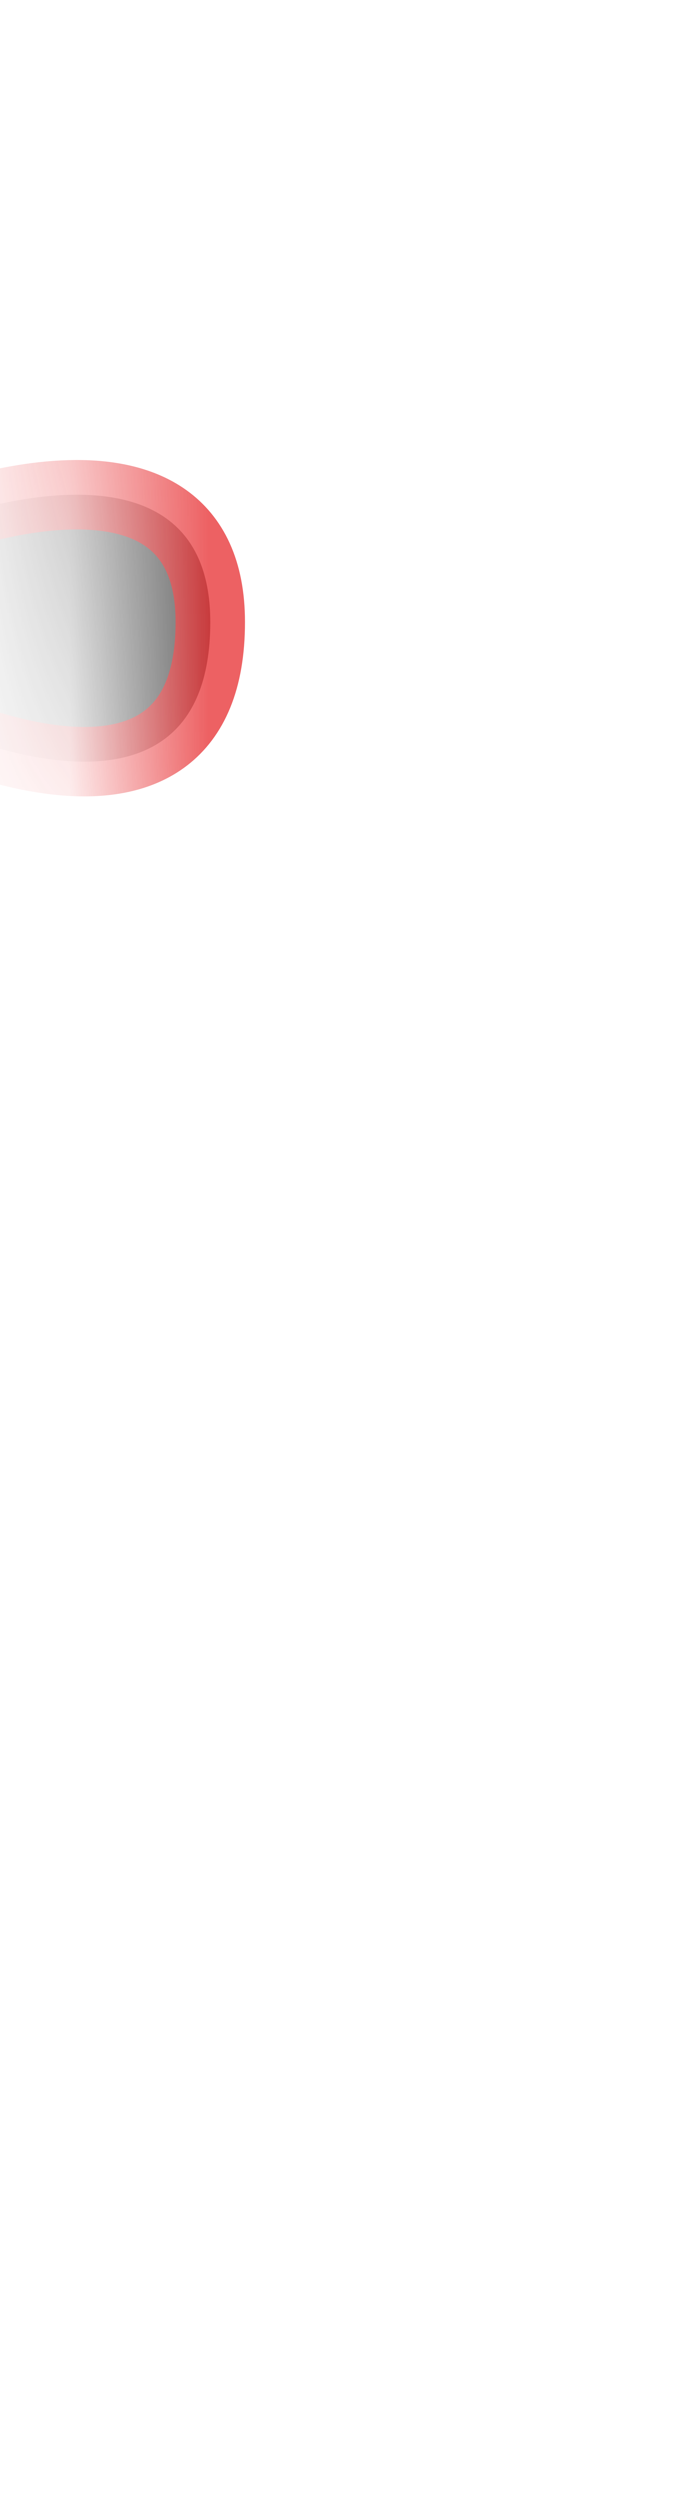 <svg width="5" height="18" viewBox="0 0 5 18" fill="none" xmlns="http://www.w3.org/2000/svg">
<mask id="mask0_289_9953" style="mask-type:luminance" maskUnits="userSpaceOnUse" x="0" y="0" width="5" height="9">
<path d="M4.124 7.59C4.334 7.19 4.434 6.74 4.454 6.29L4.584 2.82C4.634 2.02 4.304 1.62 3.834 1.32C3.124 0.81 2.104 0.58 1.244 0.63C0.644 0.82 0.624 0.68 0.544 1.21C0.504 1.46 0.494 1.71 0.514 1.96C0.624 3.56 0.784 5.03 0.944 6.4C0.984 6.77 1.124 7.11 1.344 7.41C1.364 7.44 1.394 7.47 1.414 7.51C2.444 8.78 3.304 8.88 3.994 7.84C4.044 7.77 4.094 7.69 4.134 7.61" fill="white"/>
</mask>
<g mask="url(#mask0_289_9953)">
<path opacity="0.75" d="M-0.525 5.199C-0.525 5.199 1.515 6.189 1.515 4.479C1.515 2.969 -0.515 3.779 -0.515 3.779L-0.535 5.199H-0.525Z" fill="#3A3A3A" stroke="#E62C2F" stroke-width="0.5" stroke-linecap="round" stroke-linejoin="round"/>
</g>
</svg>

